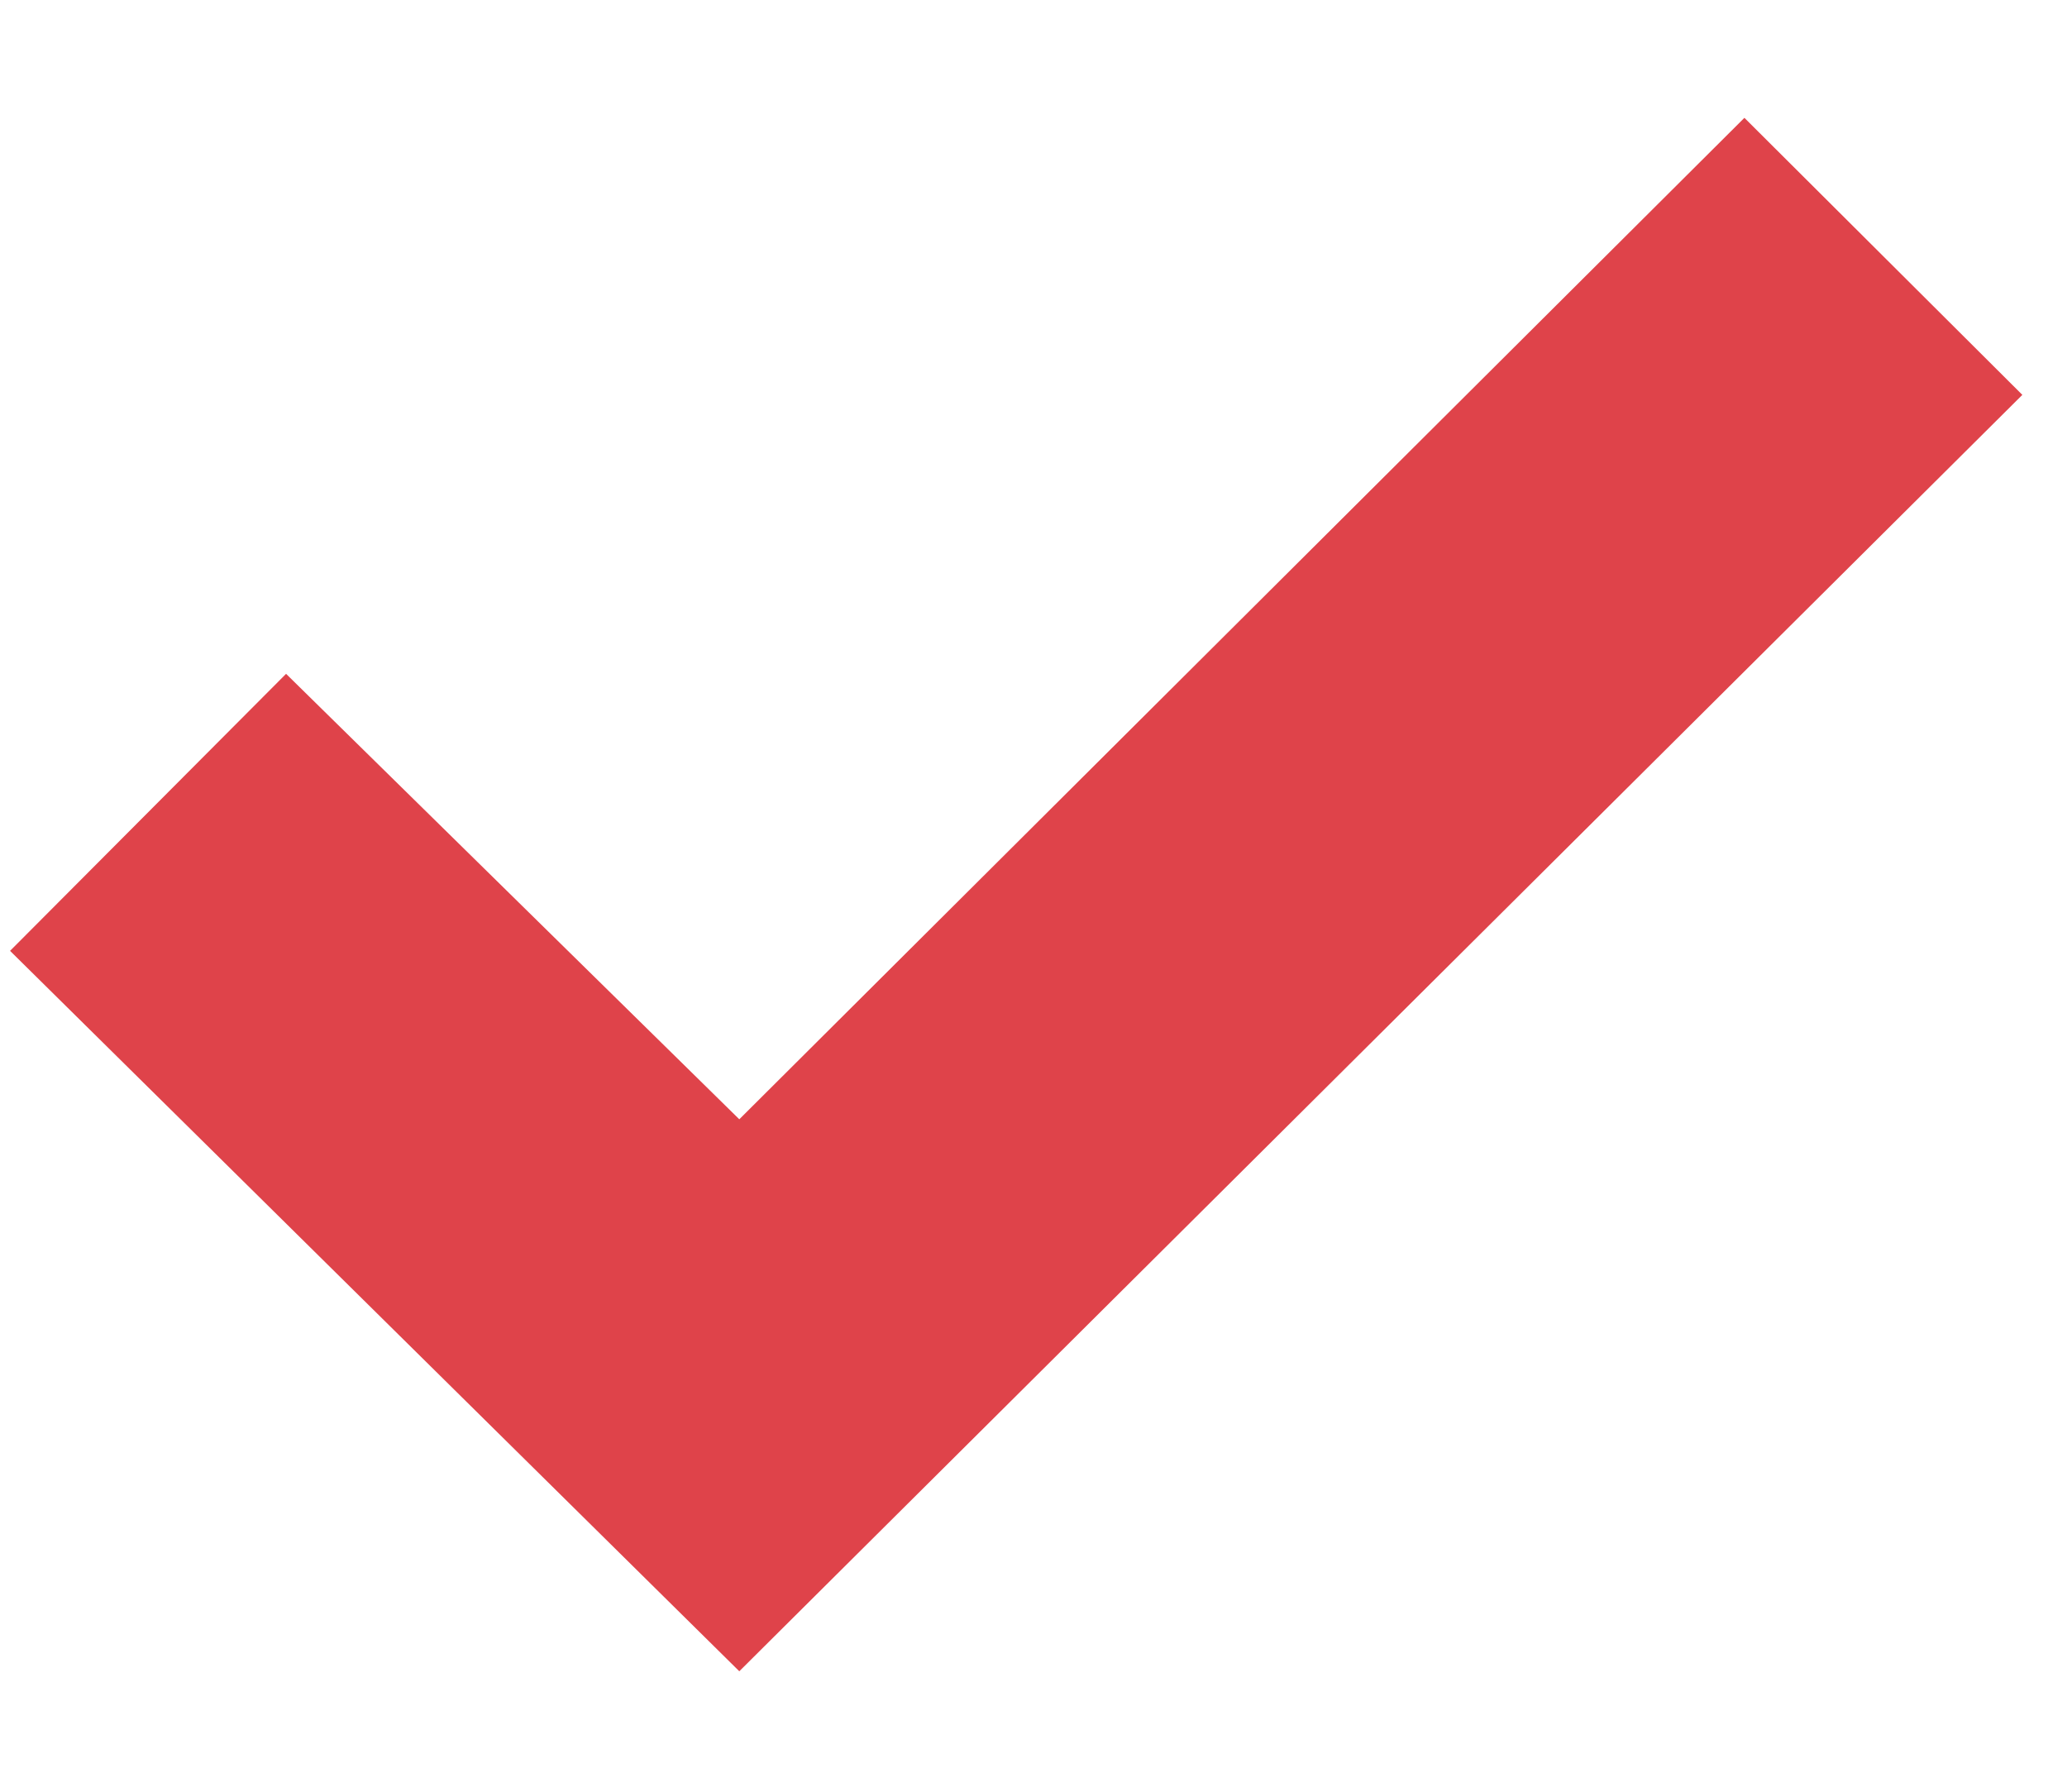 <svg width="15" height="13" viewBox="0 0 15 13" fill="none" xmlns="http://www.w3.org/2000/svg">
<path d="M0.073 6.899L2.076 4.889L5.365 8.121L12.659 0.855L14.676 2.865L5.365 12.126L0.073 6.899Z" fill="#DF434A"/>
</svg>
